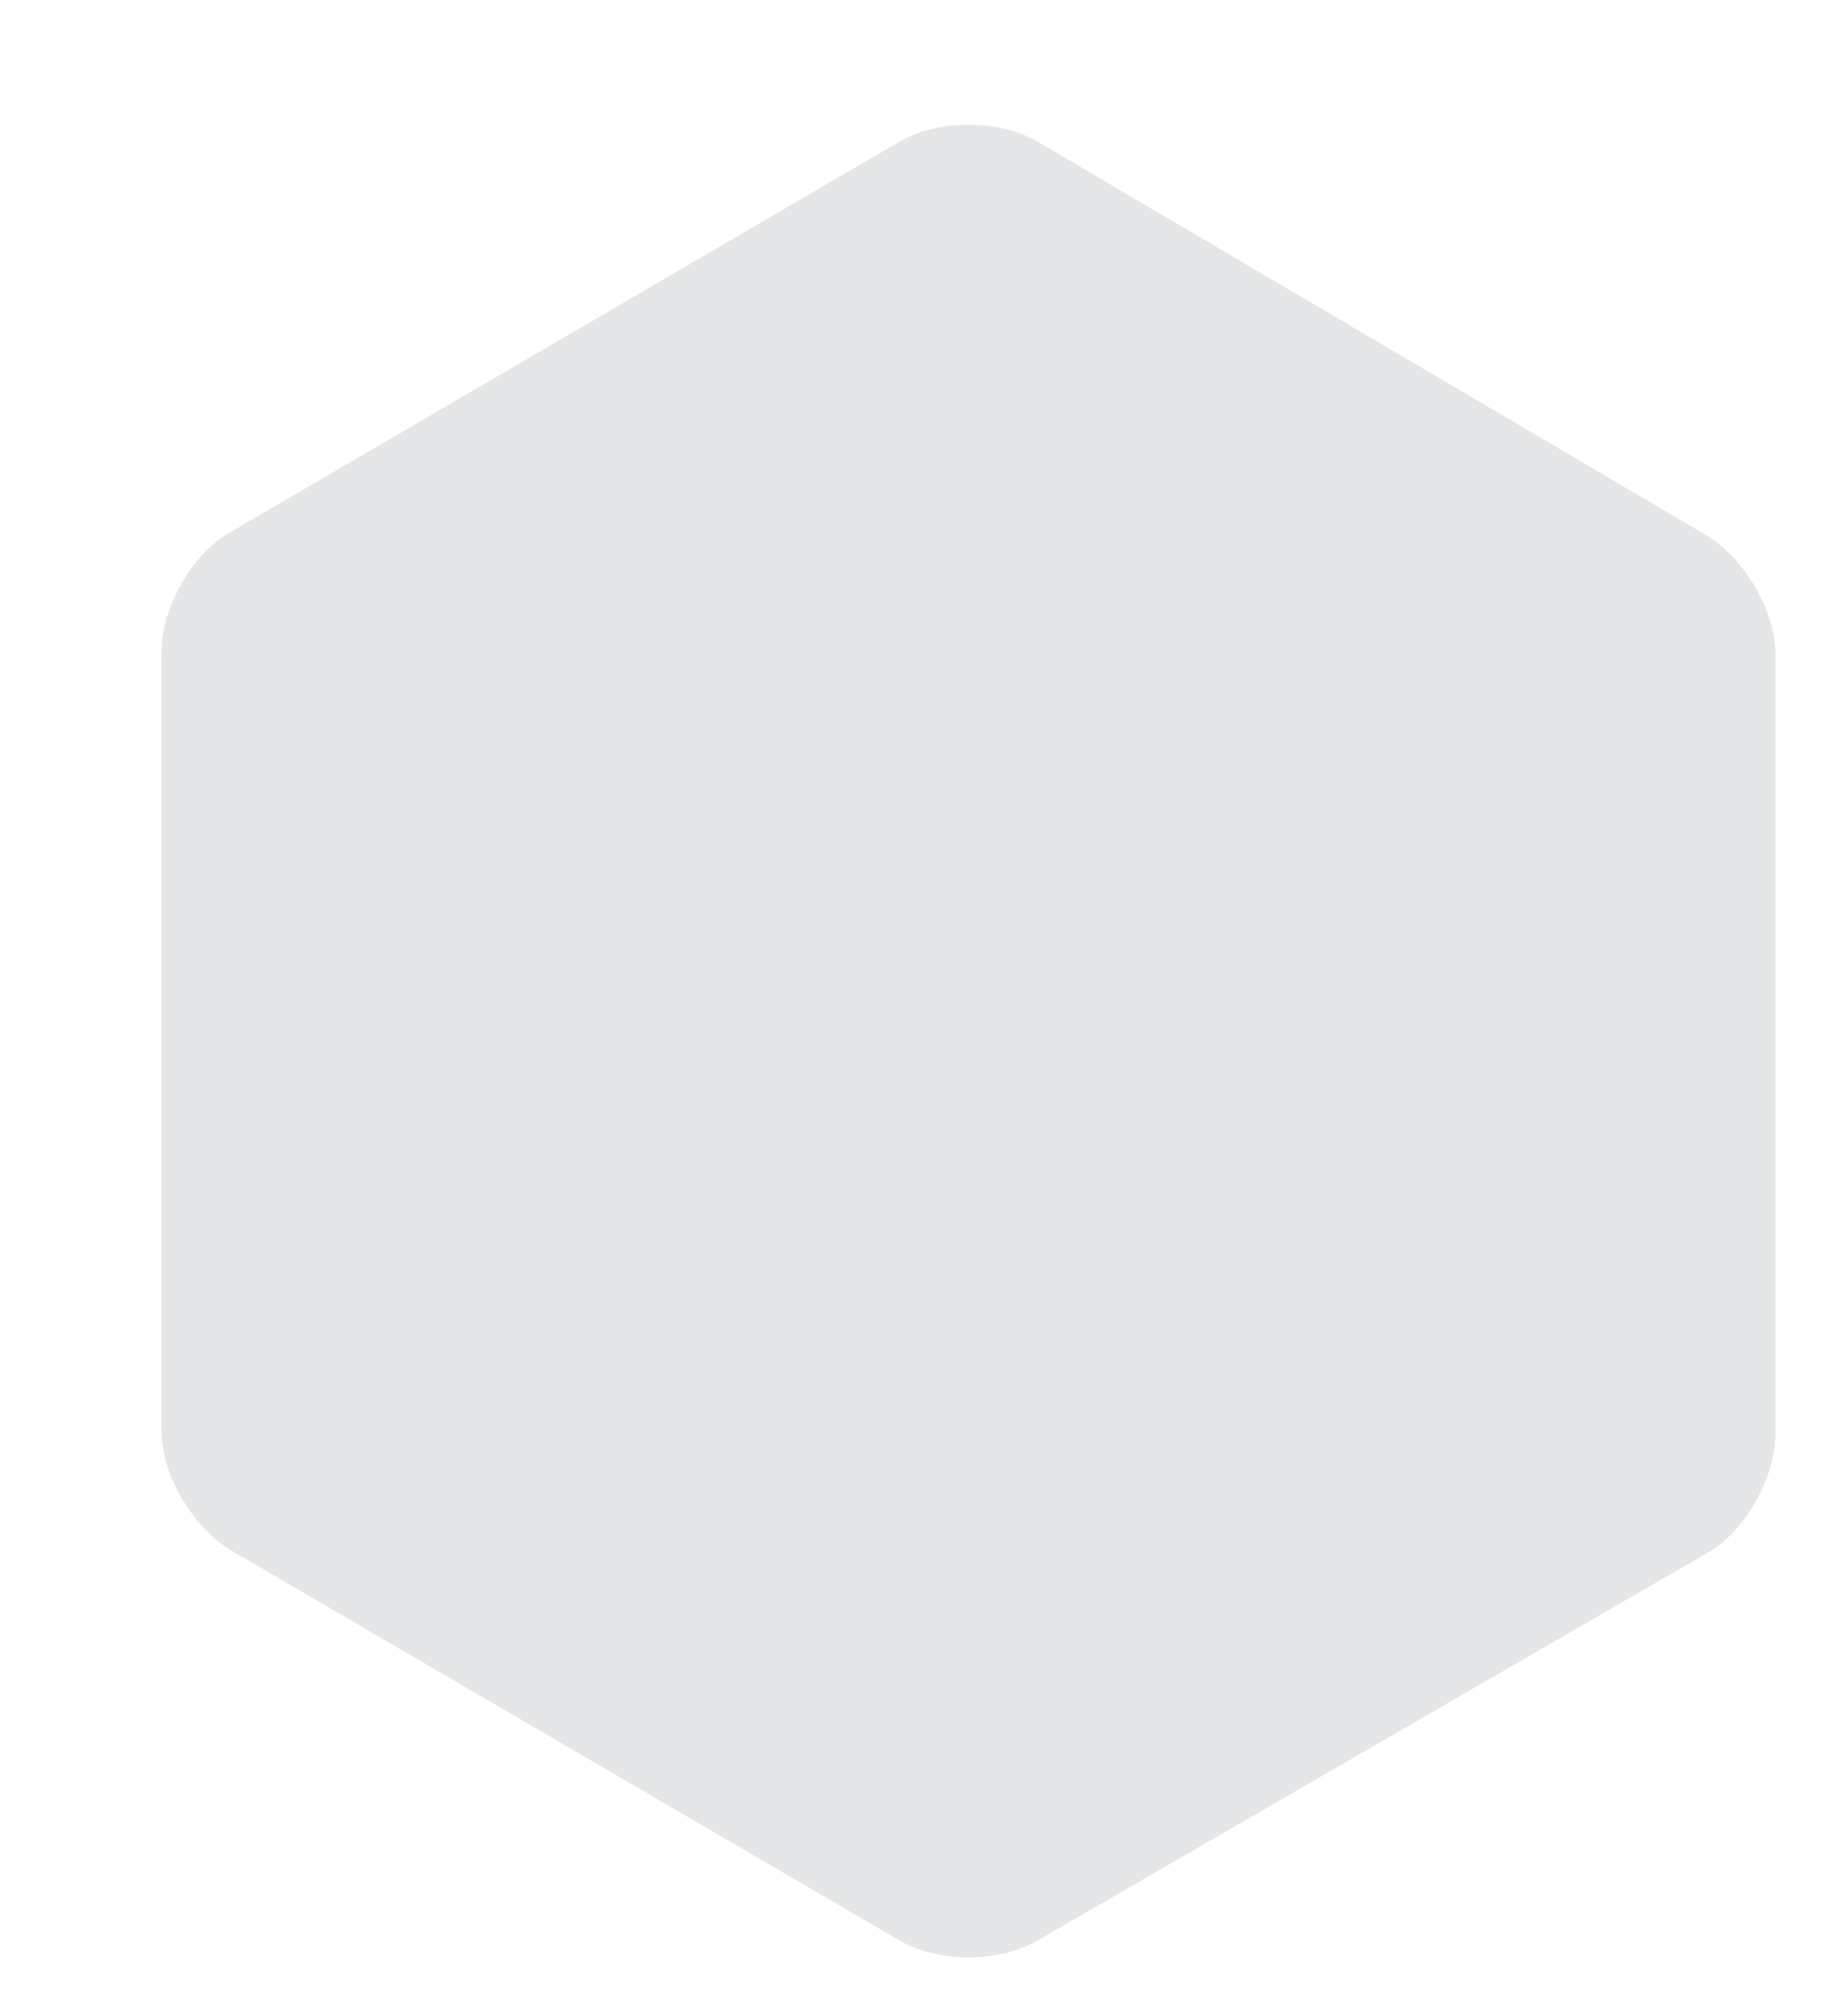 <svg width="10" height="11" viewBox="0 0 10 11" fill="none" xmlns="http://www.w3.org/2000/svg">
<path d="M9.325 8.47C9.534 8.348 9.691 8.053 9.691 7.827V3.569C9.691 3.326 9.517 3.048 9.325 2.927L5.662 0.772C5.452 0.65 5.121 0.65 4.912 0.772L1.249 2.909C1.039 3.031 0.882 3.326 0.882 3.552V7.809C0.882 8.053 1.057 8.331 1.249 8.452L4.912 10.589C5.121 10.711 5.452 10.711 5.662 10.589L9.325 8.47Z" fill="#E5E6E7"/>
</svg>
